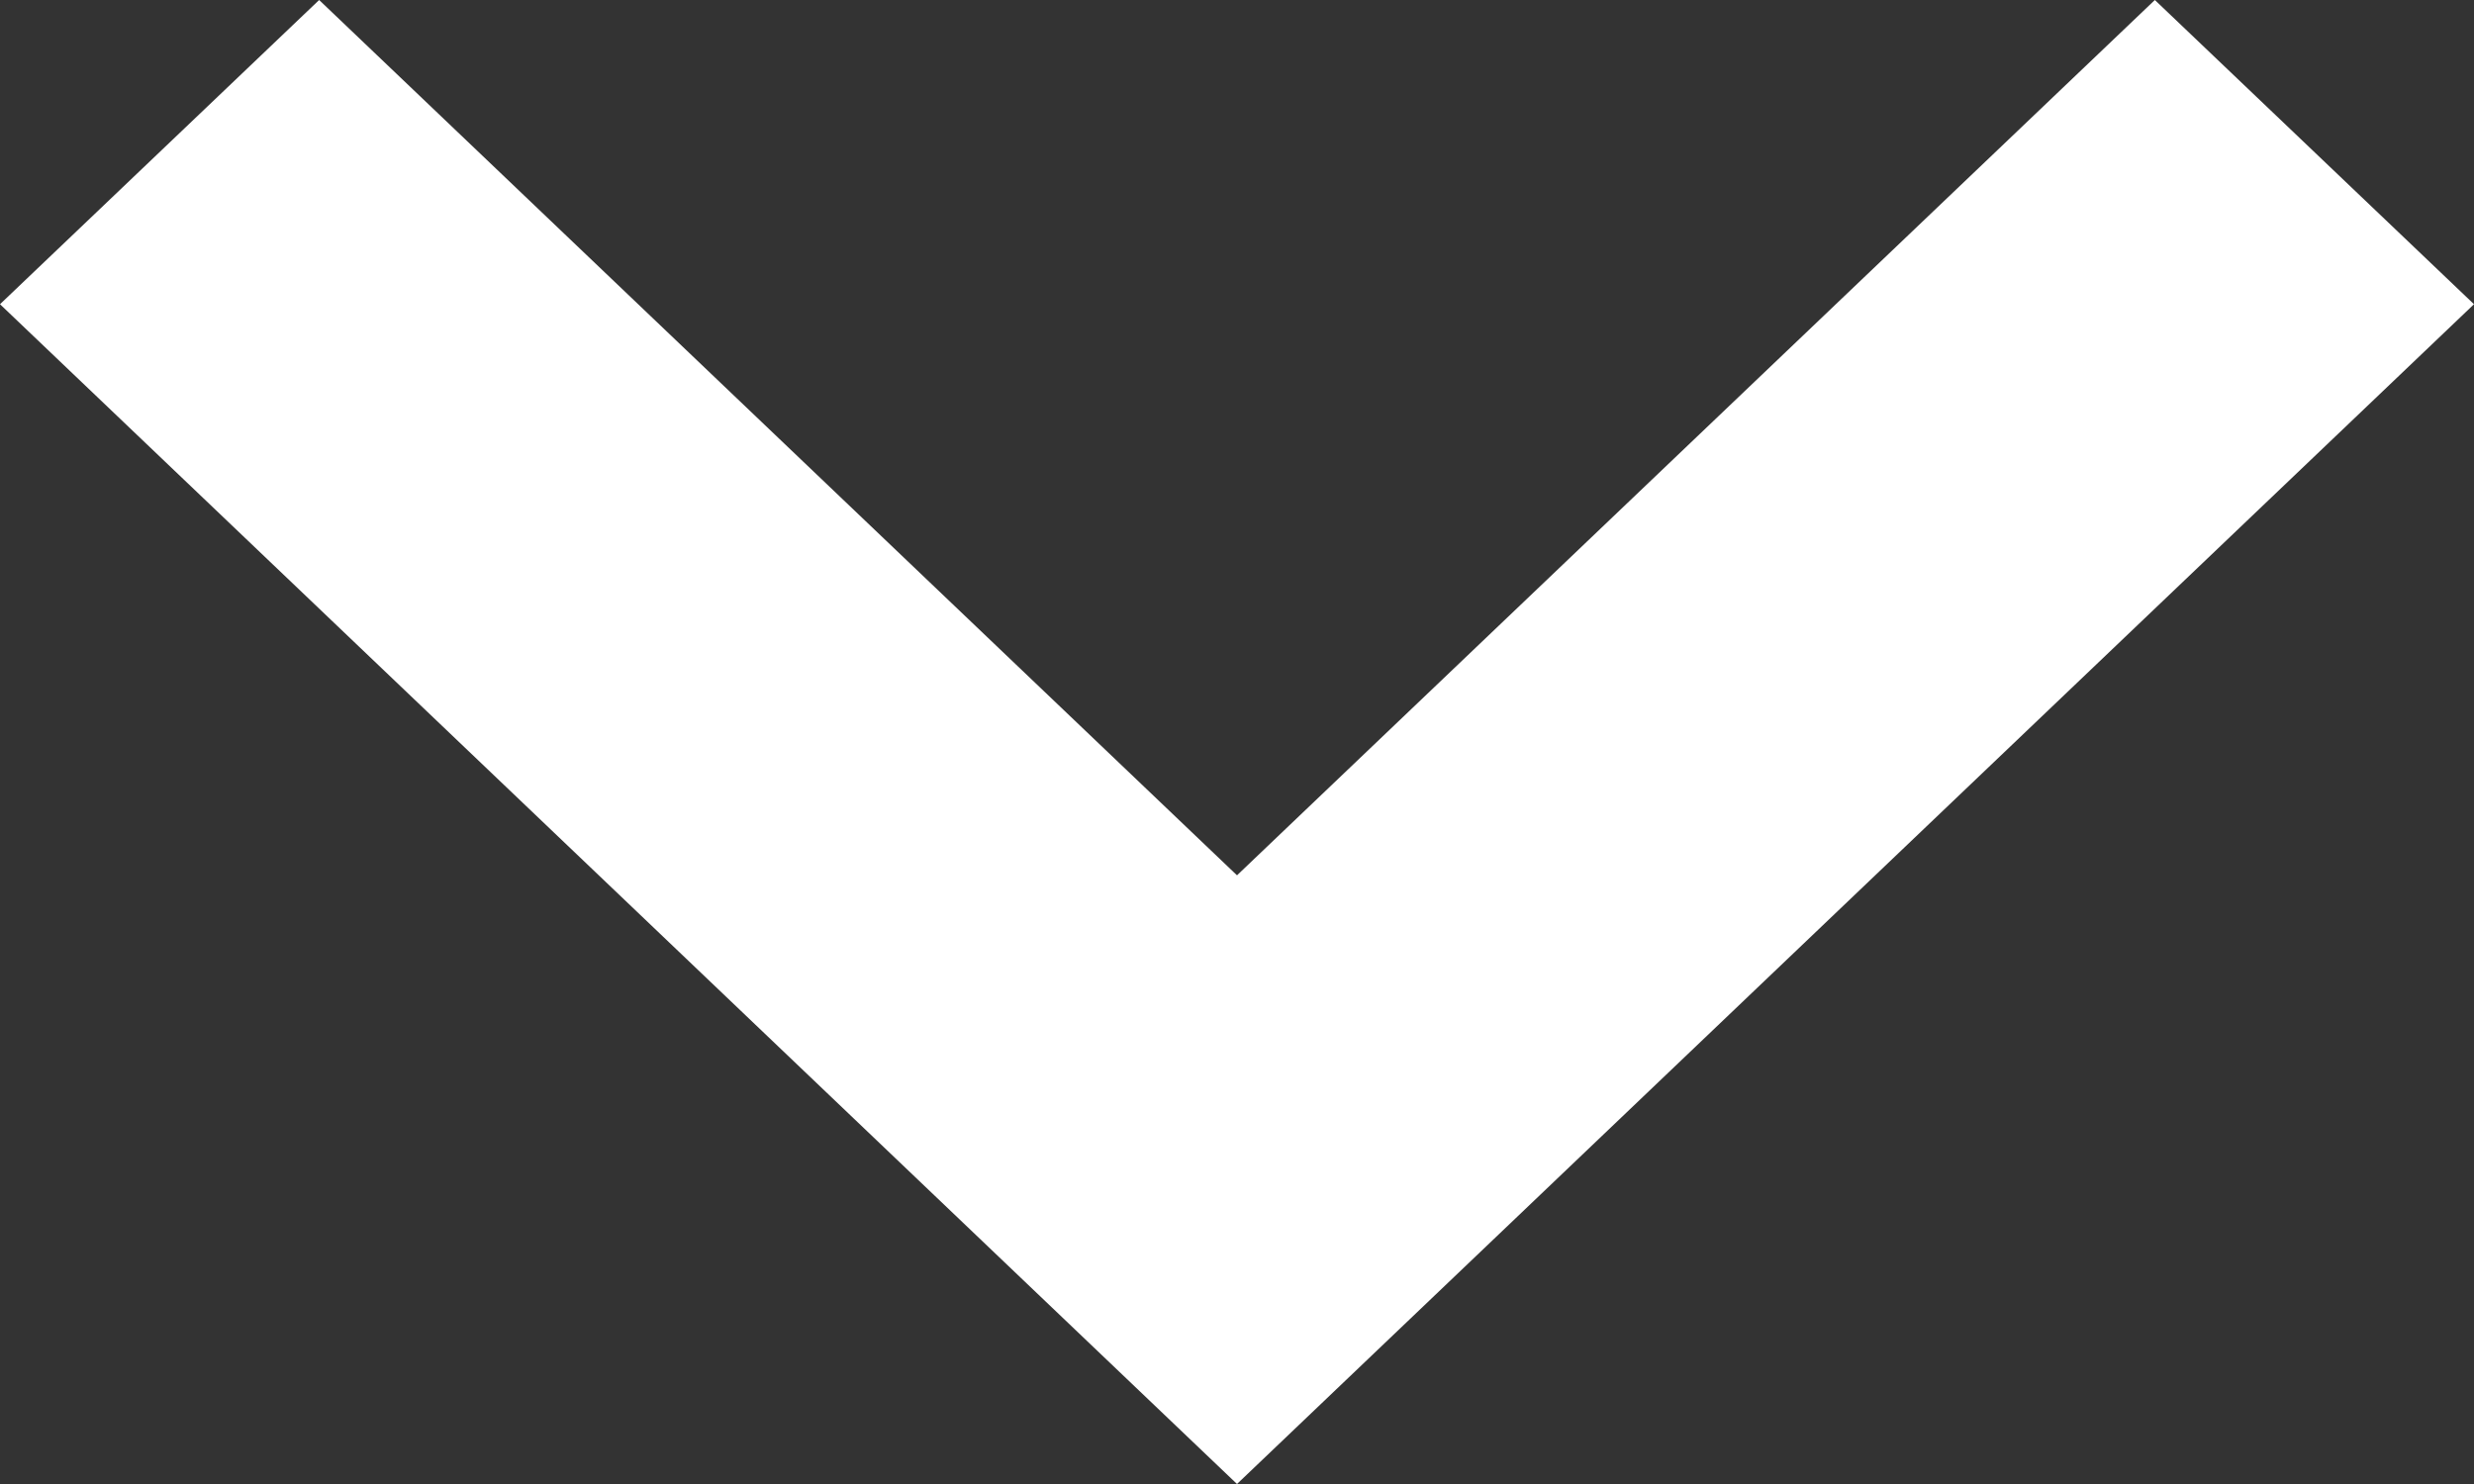 <svg width="10" height="6" viewBox="0 0 10 6" fill="none" xmlns="http://www.w3.org/2000/svg">
<rect x="0" y="0" width="10" height="6" fill="#333333" stroke="none"/>
<path fill-rule="evenodd" clip-rule="evenodd" d="M5 3.539L8.71 1.23882e-05L10 1.23L5 6L-5.37773e-08 1.23L1.29 -3.80739e-07L5 3.539Z" fill="white"/>
</svg>
